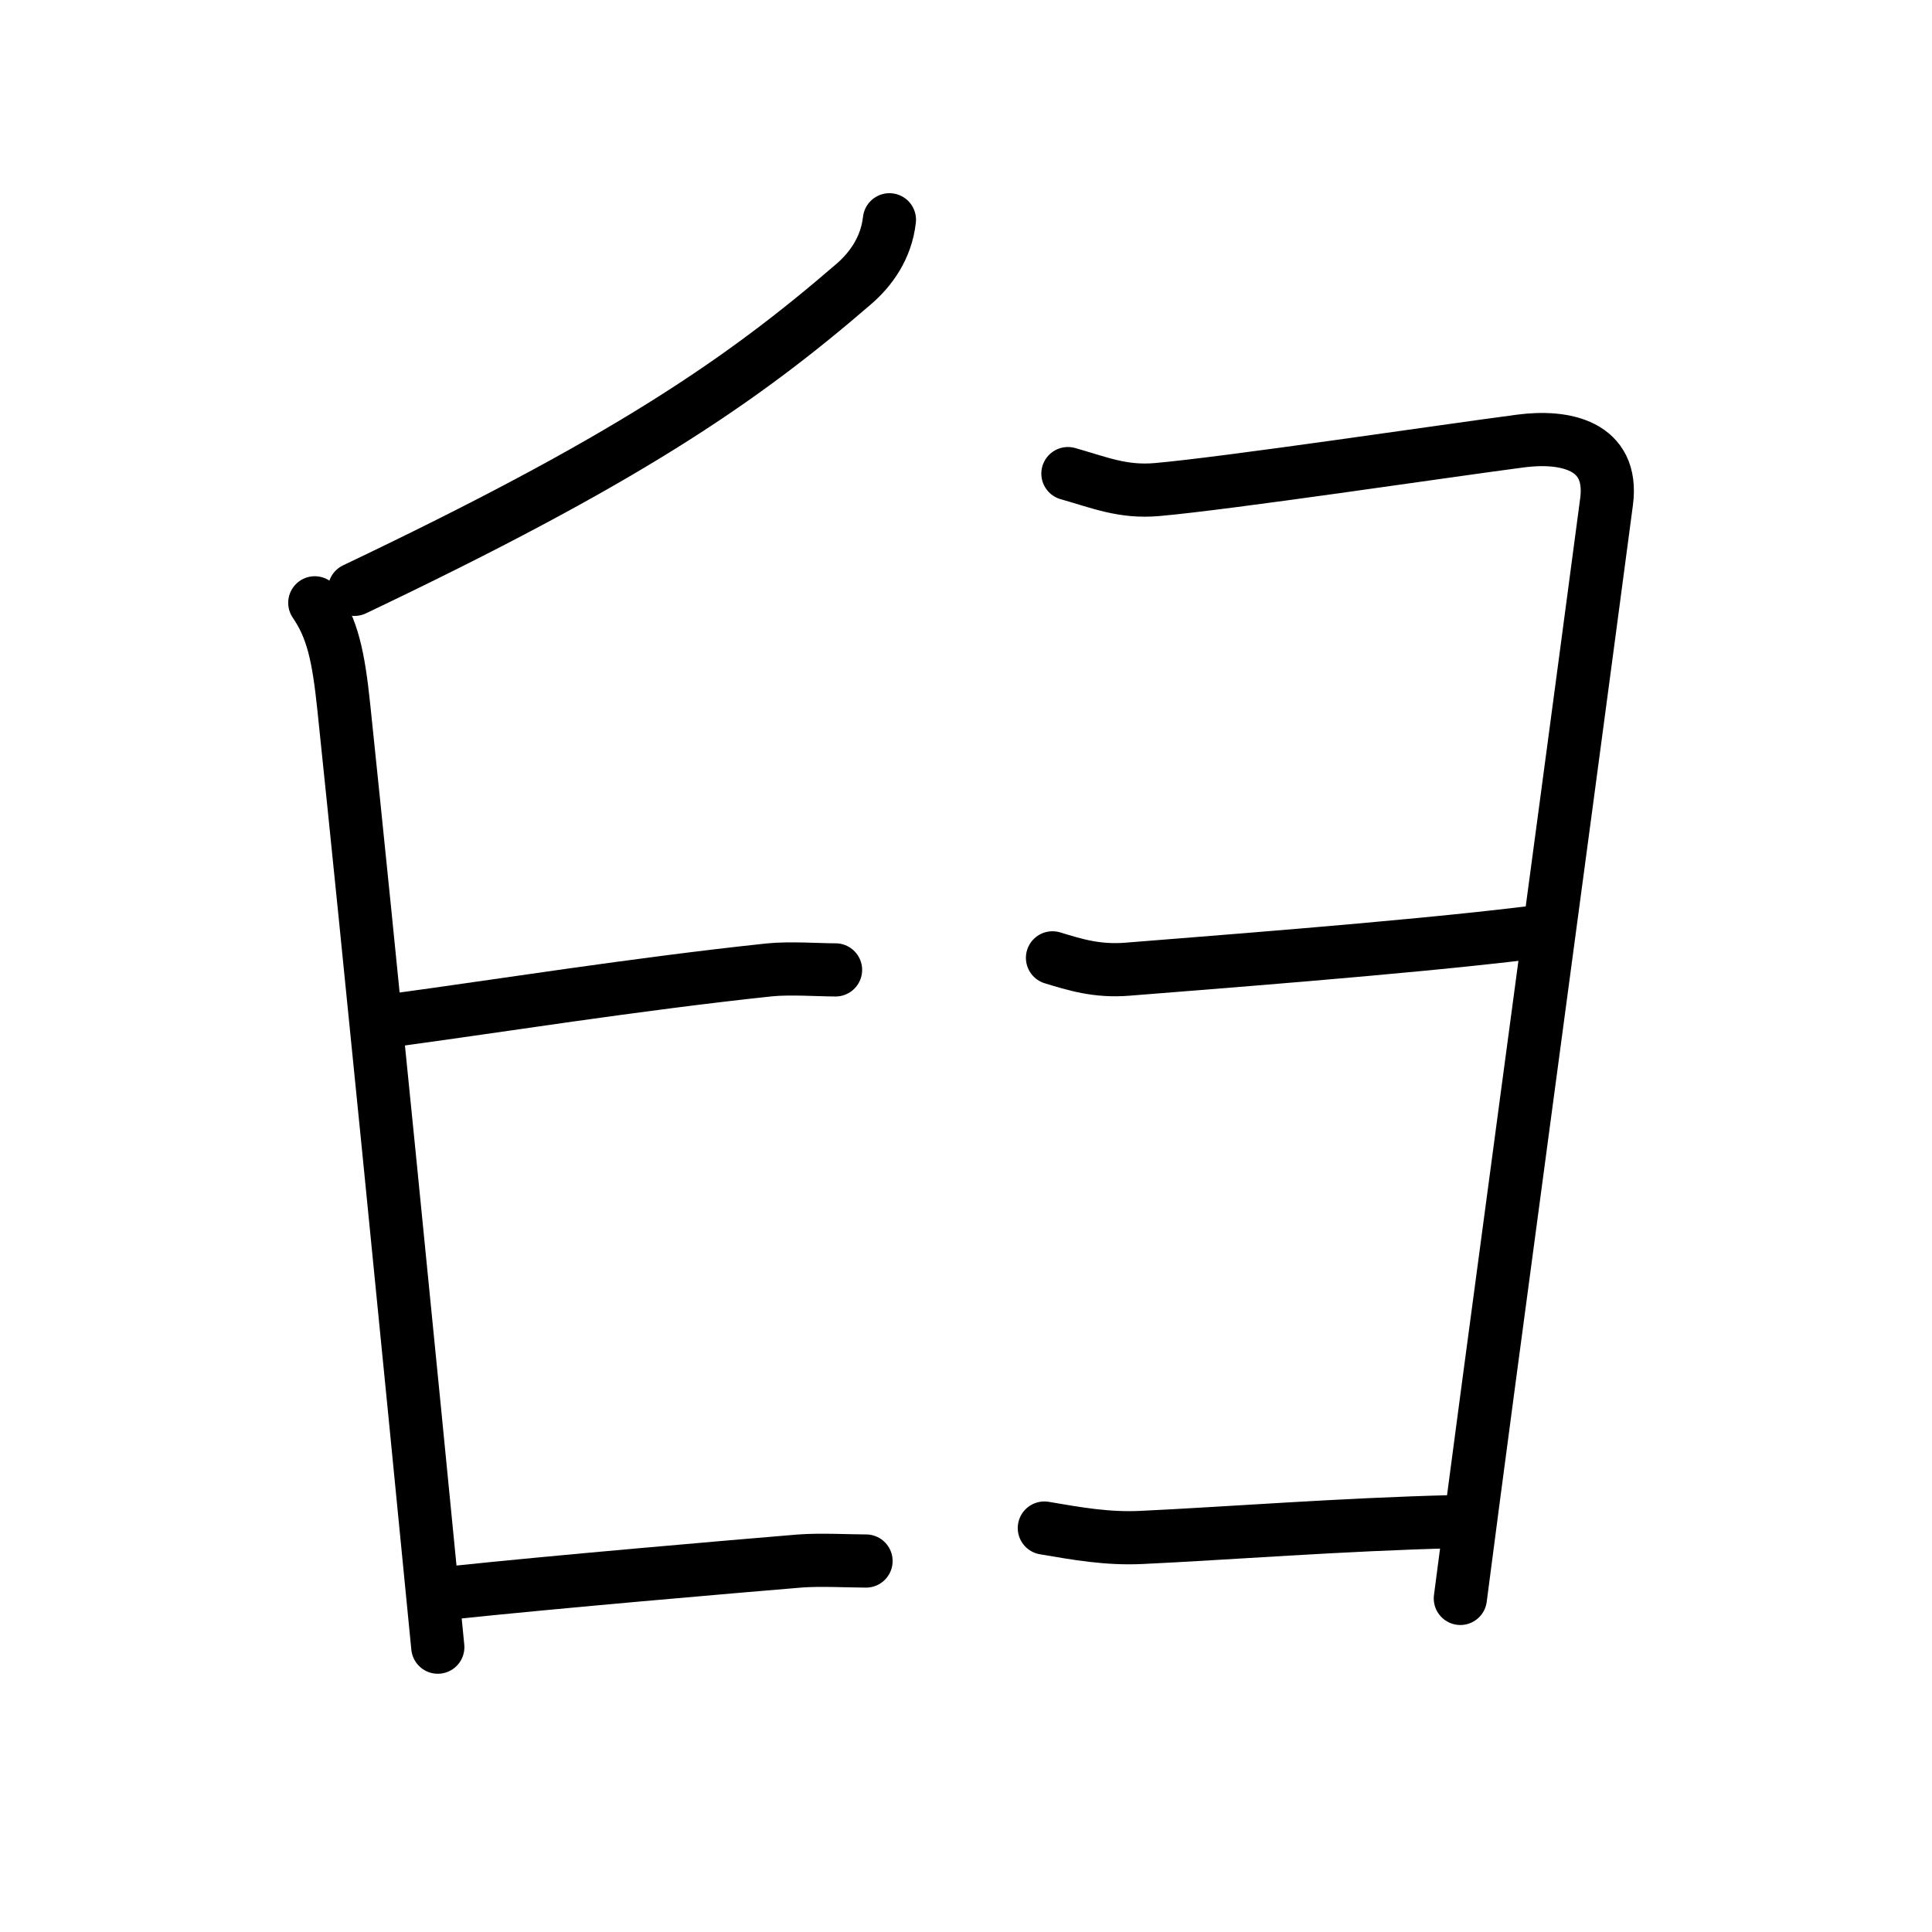 <svg xmlns="http://www.w3.org/2000/svg" width="109" height="109" viewBox="0 0 109 109"><g xmlns:kvg="http://kanjivg.tagaini.net" id="kvg:StrokePaths_26951" style="fill:none;stroke:#000000;stroke-width:3;stroke-linecap:round;stroke-linejoin:round;"><g id="kvg:26951" kvg:element="&#158033;" kvg:variant="true" kvg:original="&#33276;" kvg:radical="tradit"><path id="kvg:26951-s1" kvg:type="&#12754;" d="M50.18,12.4c-0.18,1.6-1.05,2.8-2.03,3.64C41.7,21.61,35.12,26.05,20,33.25"/><path id="kvg:26951-s2" kvg:type="&#12753;" d="M17.76,34.01c0.99,1.45,1.33,2.95,1.64,5.92c1.34,12.82,3.72,36.82,5.3,53"/><path id="kvg:26951-s3" kvg:type="&#12752;" d="M22.62,57.5c4.91-0.66,13.38-2,20.78-2.78c1.16-0.12,2.8,0,3.74,0"/><path id="kvg:26951-s4" kvg:type="&#12752;" d="M25.59,89.85c5.66-0.6,15.78-1.47,19.53-1.78c1.16-0.09,2.8,0,3.74,0"/><path id="kvg:26951-s5" kvg:type="&#12757;" d="M60.25,26.72c1.8,0.51,3.1,1.07,5.03,0.9c3.99-0.35,16.17-2.17,20.52-2.74c2.45-0.32,5.26,0.21,4.84,3.42c-2.89,21.83-6.51,48.45-8.25,61.88"/><path id="kvg:26951-s6" kvg:type="&#12752;" d="M59.38,54.04c1.25,0.38,2.5,0.78,4.23,0.64c3.64-0.3,15.52-1.18,22.64-2.05"/><path id="kvg:26951-s7" kvg:type="&#12752;" d="M58.92,86.21c1.88,0.32,3.55,0.62,5.47,0.53C69.12,86.52,75.75,86,82,85.85"/></g></g></svg>